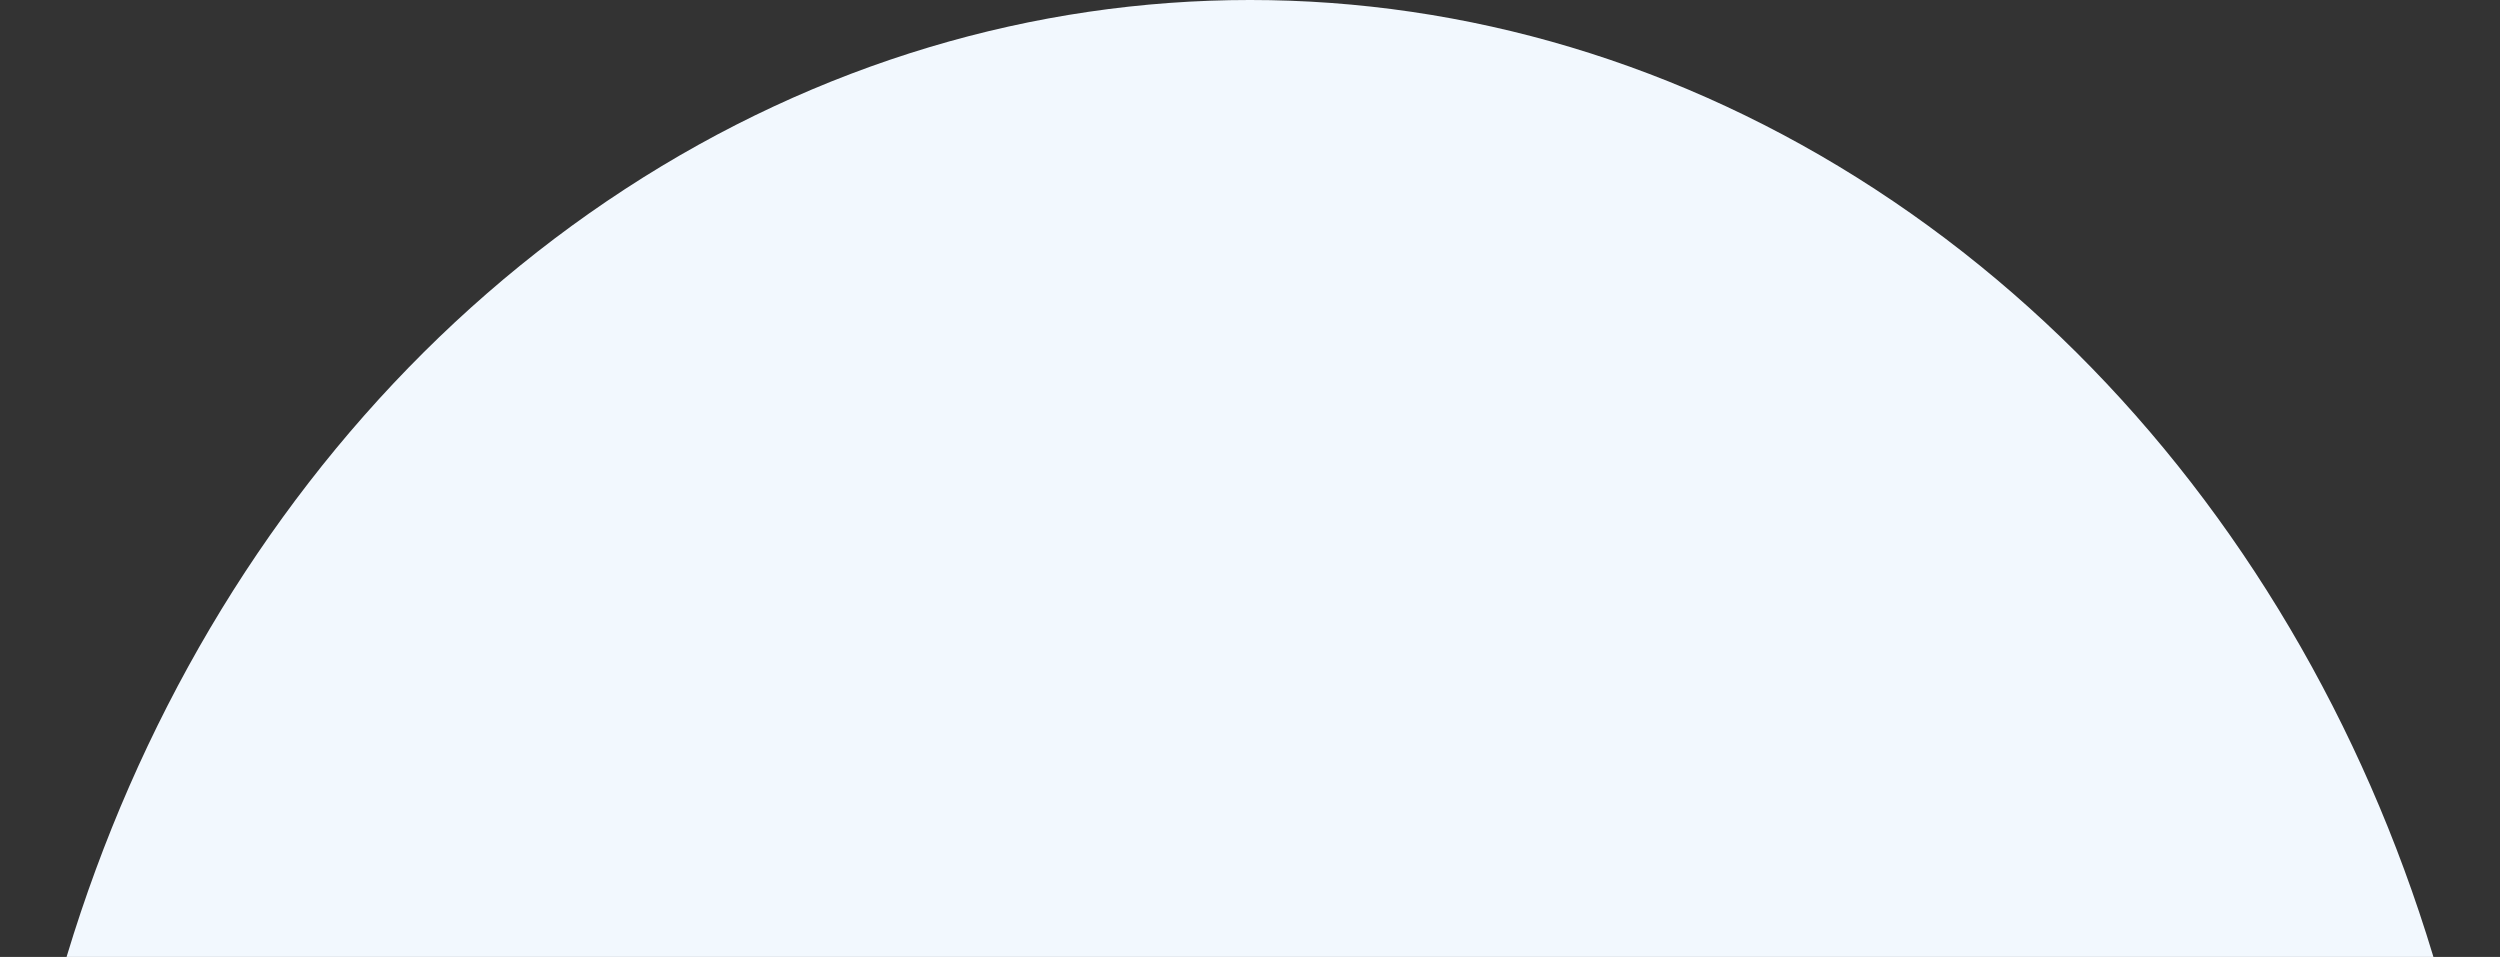 <svg width="627" height="240" viewBox="0 0 627 240" fill="none" xmlns="http://www.w3.org/2000/svg">
<rect x="0" y="0" width="627" height="240" fill="#333333" stroke="none"/>
<ellipse cx="313.5" cy="354" rx="313.5" ry="354" fill="#F2F8FE"/>
</svg>
